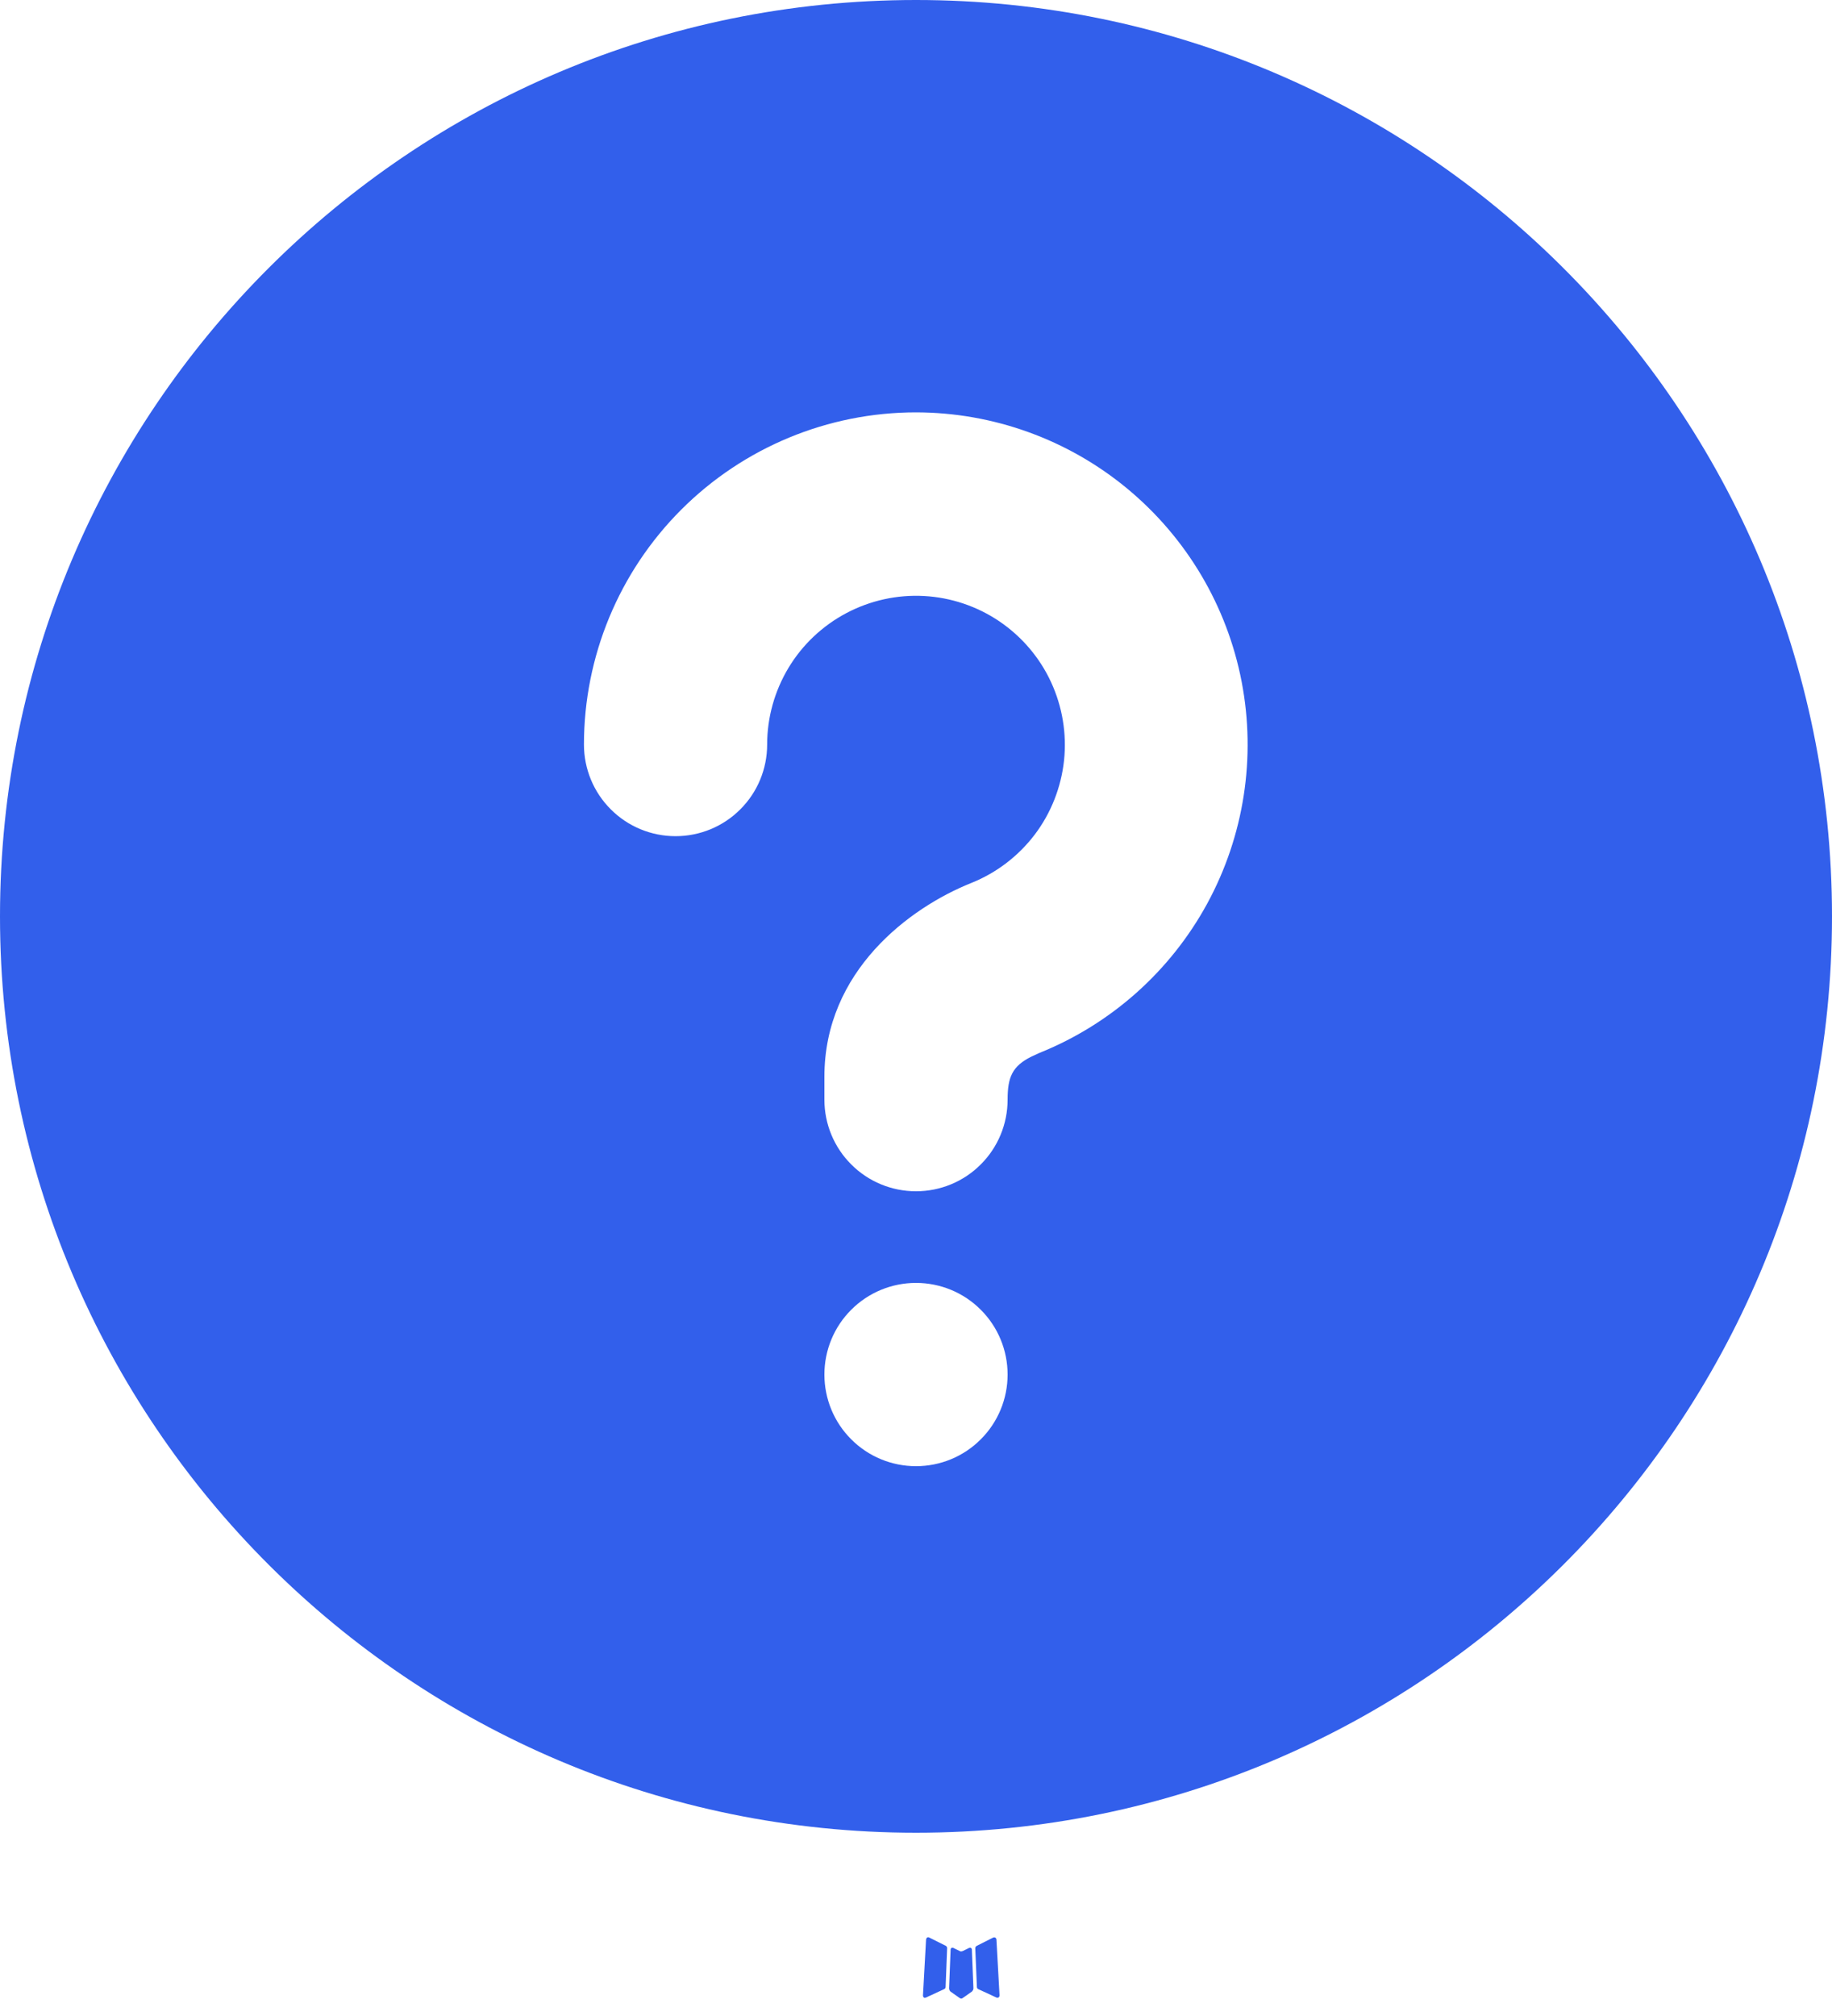 <svg width="20" height="22" viewBox="0 0 20 22" fill="none" xmlns="http://www.w3.org/2000/svg">
<g id="Group">
<path id="Vector" d="M10.593 21.255L10.582 21.256L10.511 21.291L10.491 21.296L10.477 21.291L10.406 21.256C10.396 21.253 10.387 21.255 10.382 21.262L10.378 21.271L10.361 21.7L10.366 21.72L10.376 21.733L10.48 21.806L10.495 21.811L10.507 21.806L10.611 21.733L10.623 21.716L10.627 21.7L10.61 21.273C10.607 21.262 10.602 21.256 10.593 21.255ZM10.858 21.142L10.845 21.143L10.66 21.236L10.65 21.247L10.647 21.258L10.665 21.688L10.67 21.7L10.678 21.706L10.879 21.799C10.892 21.803 10.902 21.8 10.908 21.791L10.912 21.777L10.878 21.163C10.875 21.151 10.868 21.144 10.858 21.142ZM10.143 21.143C10.139 21.141 10.133 21.14 10.129 21.141C10.123 21.142 10.119 21.145 10.116 21.149L10.11 21.163L10.076 21.777C10.077 21.79 10.082 21.797 10.093 21.802L10.108 21.799L10.309 21.706L10.319 21.698L10.323 21.688L10.34 21.258L10.337 21.245L10.327 21.235L10.143 21.143Z" fill="url(#paint0_linear_31664_4238)"/>
<path id="Vector_2" d="M10 0C15.523 0 20 4.477 20 10C20 15.523 15.523 20 10 20C4.477 20 0 15.523 0 10C0 4.477 4.477 0 10 0ZM10 14C9.735 14 9.48 14.105 9.293 14.293C9.105 14.48 9 14.735 9 15C9 15.265 9.105 15.52 9.293 15.707C9.48 15.895 9.735 16 10 16C10.265 16 10.52 15.895 10.707 15.707C10.895 15.52 11 15.265 11 15C11 14.735 10.895 14.48 10.707 14.293C10.52 14.105 10.265 14 10 14ZM10 4.5C9.039 4.5 8.117 4.882 7.437 5.562C6.757 6.242 6.375 7.164 6.375 8.125C6.375 8.39 6.48 8.645 6.668 8.832C6.855 9.02 7.11 9.125 7.375 9.125C7.64 9.125 7.895 9.02 8.082 8.832C8.27 8.645 8.375 8.39 8.375 8.125C8.375 7.83 8.456 7.541 8.608 7.288C8.76 7.035 8.979 6.829 9.239 6.691C9.5 6.553 9.793 6.488 10.088 6.504C10.382 6.52 10.667 6.616 10.911 6.781C11.155 6.947 11.35 7.175 11.474 7.443C11.598 7.711 11.647 8.007 11.616 8.3C11.584 8.593 11.474 8.873 11.296 9.108C11.117 9.343 10.879 9.525 10.605 9.635C9.929 9.905 9 10.597 9 11.75V12C9 12.265 9.105 12.52 9.293 12.707C9.48 12.895 9.735 13 10 13C10.265 13 10.52 12.895 10.707 12.707C10.895 12.52 11 12.265 11 12C11 11.756 11.05 11.634 11.261 11.53L11.348 11.49C12.129 11.176 12.776 10.6 13.179 9.861C13.581 9.122 13.714 8.266 13.555 7.439C13.396 6.613 12.954 5.868 12.305 5.331C11.657 4.795 10.842 4.501 10 4.5Z" fill="url(#paint1_linear_31664_4238)"/>
</g>
<defs>
<linearGradient id="paint0_linear_31664_4238" x1="11.282" y1="21.311" x2="11.698" y2="20.713" gradientUnits="userSpaceOnUse">
<stop stop-color="#325FEB"/>
<stop offset="0.062" stop-color="#3763EB"/>
<stop offset="0.125" stop-color="#3C67EC"/>
<stop offset="0.188" stop-color="#406AEC"/>
<stop offset="0.25" stop-color="#446DED"/>
<stop offset="0.312" stop-color="#4870ED"/>
<stop offset="0.375" stop-color="#4B73ED"/>
<stop offset="0.438" stop-color="#4E75EE"/>
<stop offset="0.5" stop-color="#5177EE"/>
<stop offset="0.562" stop-color="#5379EE"/>
<stop offset="0.625" stop-color="#557BEE"/>
<stop offset="0.688" stop-color="#577CEF"/>
<stop offset="0.75" stop-color="#587DEF"/>
<stop offset="0.812" stop-color="#5A7EEF"/>
<stop offset="0.875" stop-color="#5A7FEF"/>
<stop offset="0.938" stop-color="#5B7FEF"/>
<stop offset="1" stop-color="#5B7FEF"/>
</linearGradient>
<linearGradient id="paint1_linear_31664_4238" x1="28.841" y1="5.072" x2="41.963" y2="-10.023" gradientUnits="userSpaceOnUse">
<stop stop-color="#325FEB"/>
<stop offset="0.062" stop-color="#3763EB"/>
<stop offset="0.125" stop-color="#3C67EC"/>
<stop offset="0.188" stop-color="#406AEC"/>
<stop offset="0.25" stop-color="#446DED"/>
<stop offset="0.312" stop-color="#4870ED"/>
<stop offset="0.375" stop-color="#4B73ED"/>
<stop offset="0.438" stop-color="#4E75EE"/>
<stop offset="0.5" stop-color="#5177EE"/>
<stop offset="0.562" stop-color="#5379EE"/>
<stop offset="0.625" stop-color="#557BEE"/>
<stop offset="0.688" stop-color="#577CEF"/>
<stop offset="0.75" stop-color="#587DEF"/>
<stop offset="0.812" stop-color="#5A7EEF"/>
<stop offset="0.875" stop-color="#5A7FEF"/>
<stop offset="0.938" stop-color="#5B7FEF"/>
<stop offset="1" stop-color="#5B7FEF"/>
</linearGradient>
</defs>
</svg>
